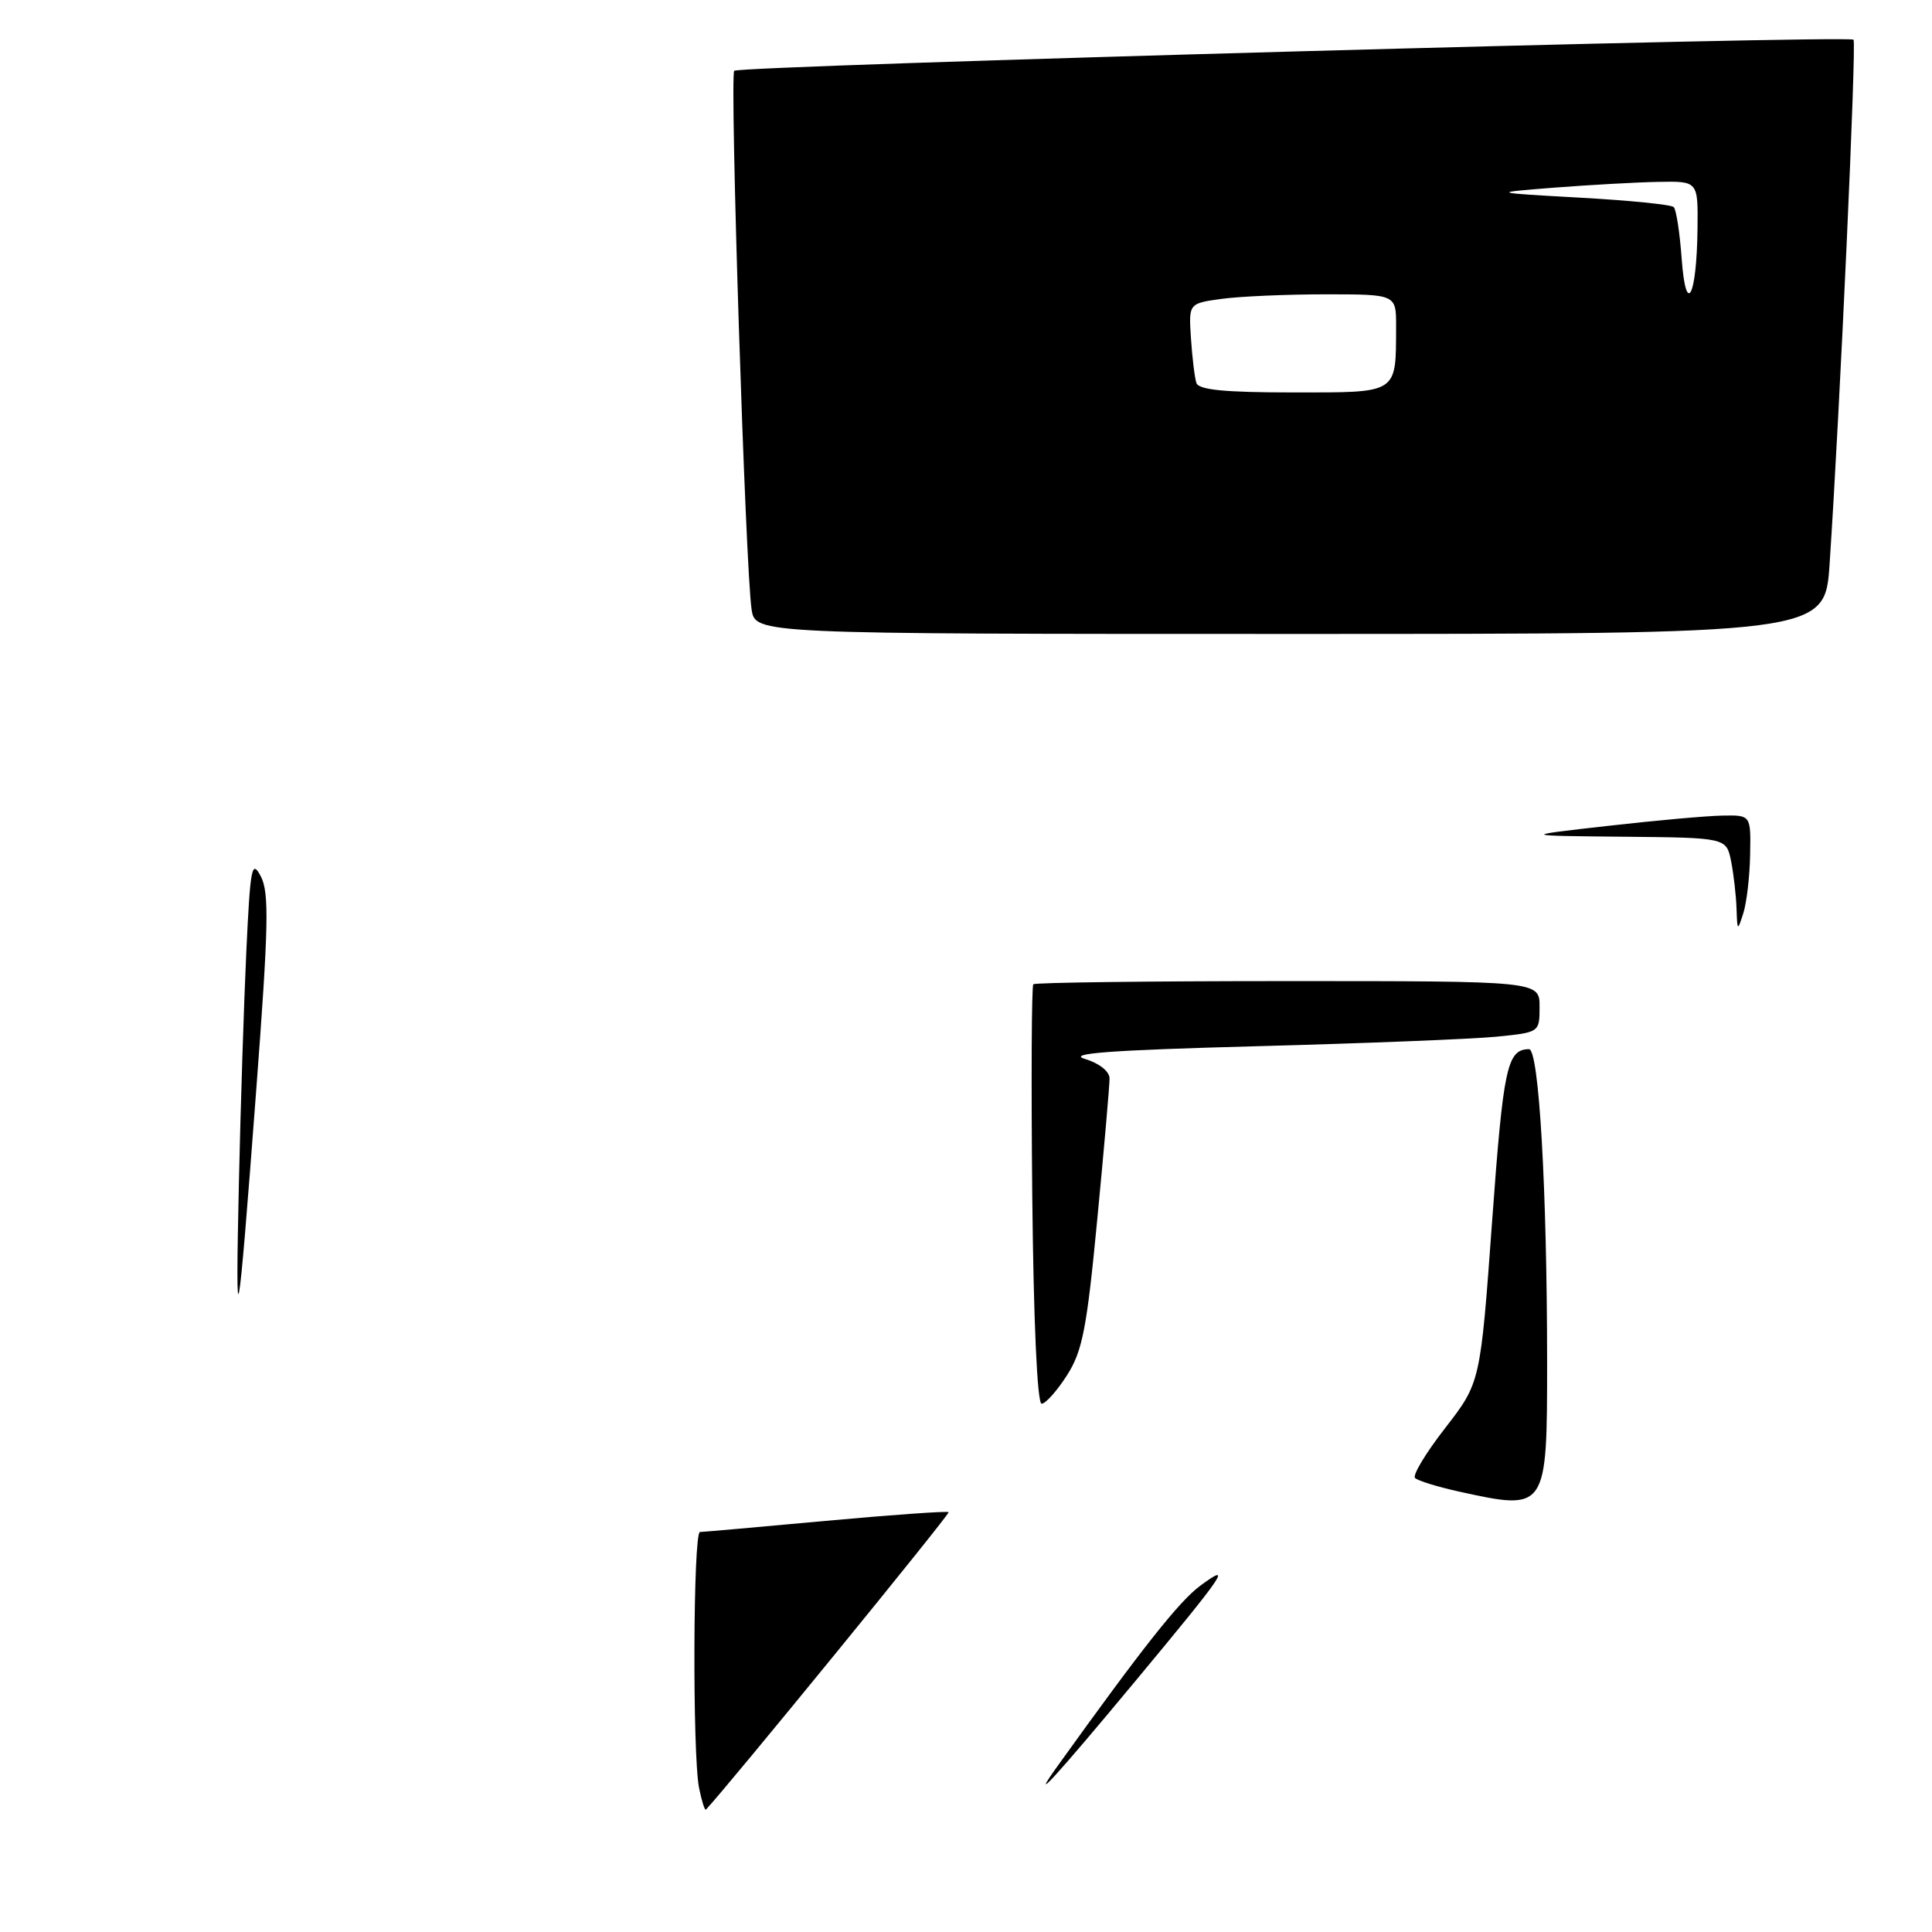 <?xml version="1.0" encoding="UTF-8" standalone="no"?>
<!DOCTYPE svg PUBLIC "-//W3C//DTD SVG 1.1//EN" "http://www.w3.org/Graphics/SVG/1.1/DTD/svg11.dtd" >
<svg xmlns="http://www.w3.org/2000/svg" xmlns:xlink="http://www.w3.org/1999/xlink" version="1.1" viewBox="0 0 256 256">
 <g >
 <path fill="currentColor"
d=" M 242.43 74.75 C 243.81 54.12 246.01 5.68 245.60 5.26 C 244.95 4.62 97.97 8.69 97.29 9.38 C 96.67 10.00 98.78 75.47 99.59 80.75 C 100.09 84.00 100.09 84.00 170.95 84.00 C 241.81 84.00 241.81 84.00 242.43 74.75 Z  M 92.63 236.91 C 91.74 232.45 91.84 203.00 92.75 203.00 C 93.16 202.99 100.68 202.33 109.45 201.52 C 118.22 200.72 125.53 200.20 125.70 200.37 C 125.92 200.59 96.31 236.87 93.54 239.78 C 93.39 239.94 92.98 238.65 92.63 236.91 Z  M 140.14 234.00 C 151.49 218.19 156.26 212.17 159.05 210.11 C 163.36 206.94 162.38 208.38 150.65 222.50 C 139.87 235.48 136.16 239.54 140.14 234.00 Z  M 193.32 197.64 C 190.47 197.01 187.85 196.20 187.50 195.84 C 187.14 195.48 188.95 192.49 191.51 189.20 C 196.16 183.20 196.16 183.20 197.71 161.85 C 199.20 141.38 199.69 139.06 202.60 139.02 C 203.92 139.00 204.99 157.50 205.00 180.39 C 205.00 200.17 204.98 200.20 193.32 197.64 Z  M 136.78 158.42 C 136.63 143.24 136.69 130.64 136.92 130.42 C 137.15 130.19 152.33 130.00 170.67 130.00 C 204.00 130.00 204.00 130.00 204.00 133.40 C 204.00 136.80 204.00 136.80 198.25 137.37 C 195.09 137.68 180.80 138.25 166.50 138.63 C 147.09 139.15 141.32 139.58 143.75 140.31 C 145.65 140.88 147.01 141.96 147.02 142.89 C 147.03 143.78 146.30 152.15 145.40 161.50 C 144.01 176.07 143.43 179.04 141.37 182.25 C 140.05 184.31 138.54 186.00 138.02 186.00 C 137.44 186.00 136.95 175.07 136.78 158.42 Z  M 31.66 156.50 C 31.88 146.60 32.32 132.89 32.64 126.04 C 33.17 114.85 33.36 113.84 34.56 116.13 C 35.69 118.28 35.59 122.73 33.94 144.59 C 31.48 177.20 31.16 178.84 31.66 156.50 Z  M 230.10 120.38 C 230.04 118.66 229.72 115.84 229.38 114.12 C 228.75 111.00 228.75 111.00 215.12 110.87 C 201.50 110.74 201.50 110.74 213.00 109.44 C 219.32 108.72 226.19 108.10 228.25 108.07 C 232.00 108.00 232.00 108.00 231.90 113.25 C 231.85 116.14 231.44 119.62 231.00 121.00 C 230.23 123.41 230.20 123.39 230.10 120.38 Z  M 158.53 50.75 C 158.30 50.06 157.98 47.41 157.81 44.85 C 157.50 40.20 157.50 40.20 161.89 39.60 C 164.30 39.27 170.49 39.00 175.64 39.00 C 185.00 39.00 185.00 39.00 184.99 43.25 C 184.96 52.27 185.37 52.00 171.35 52.00 C 162.31 52.00 158.83 51.66 158.53 50.75 Z  M 222.83 34.27 C 222.58 30.85 222.11 27.77 221.78 27.44 C 221.45 27.11 215.85 26.55 209.34 26.19 C 197.50 25.53 197.50 25.53 206.00 24.86 C 210.68 24.50 216.86 24.15 219.75 24.10 C 225.00 24.00 225.00 24.00 224.93 30.25 C 224.83 39.36 223.40 42.09 222.83 34.27 Z "/>
</g>
</svg>